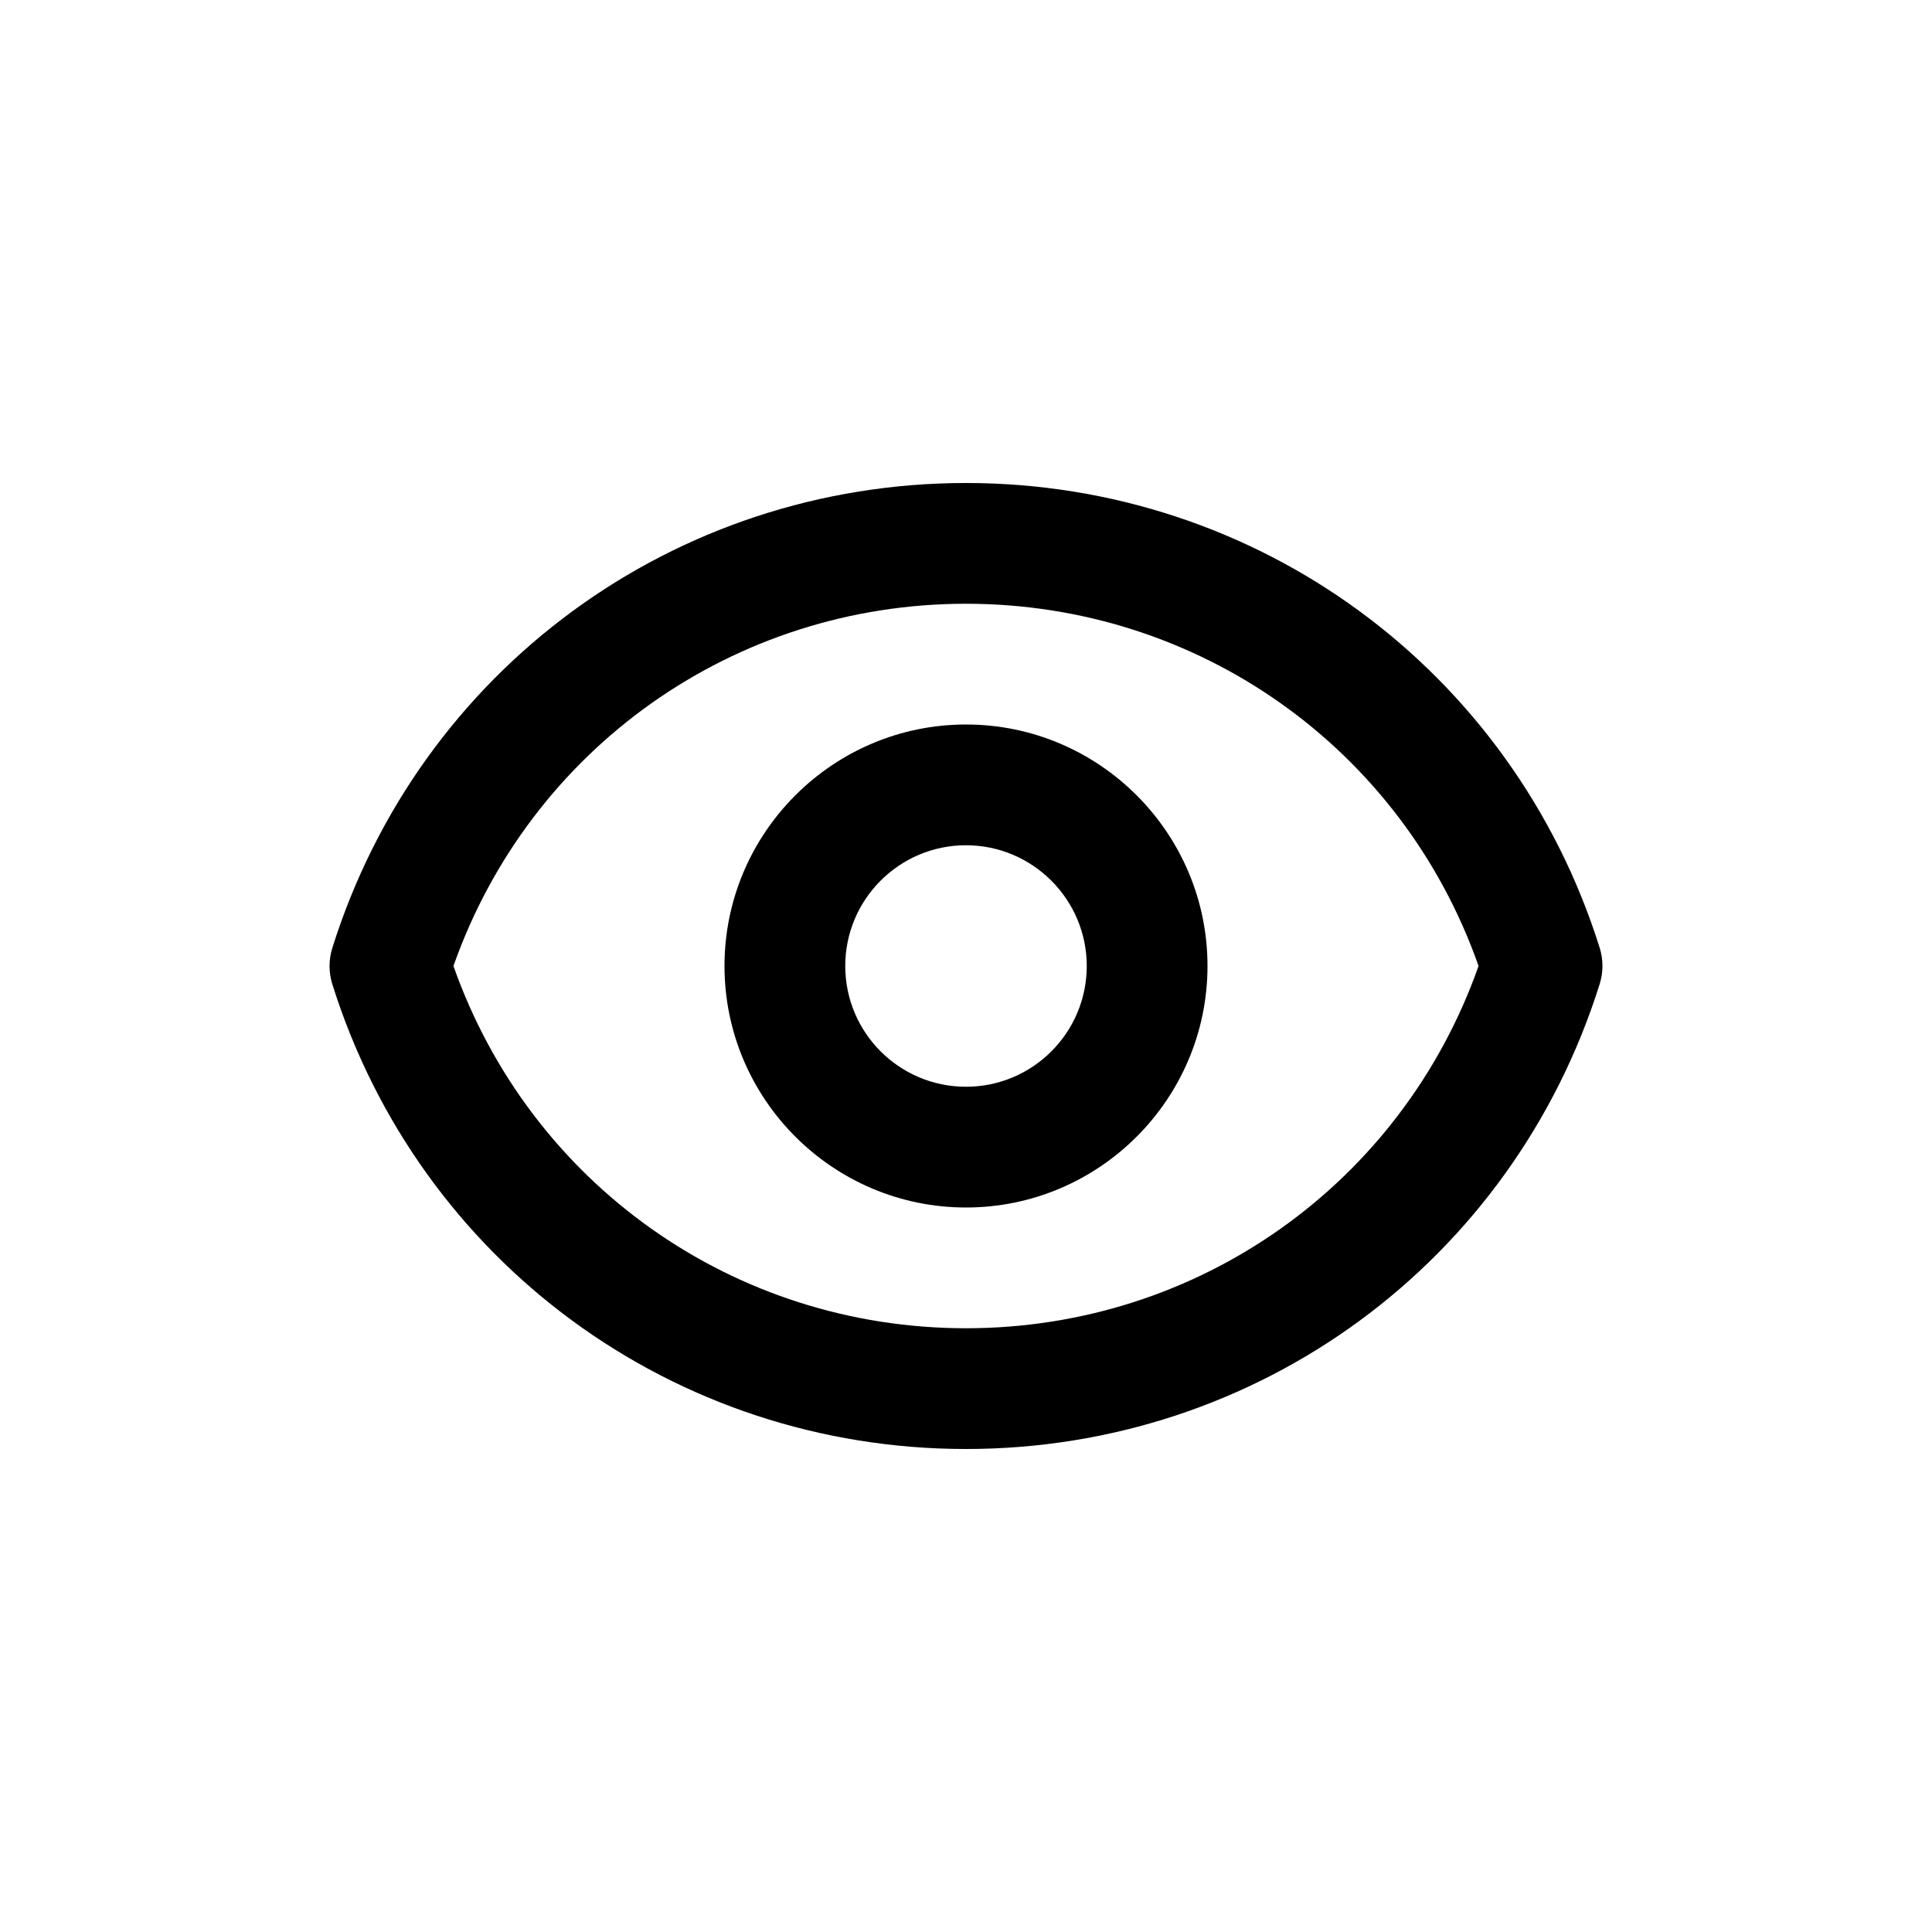 <?xml version="1.0" encoding="utf-8"?>
<!-- Generator: Adobe Illustrator 25.1.0, SVG Export Plug-In . SVG Version: 6.00 Build 0)  -->
<svg version="1.1" id="Layer_1" xmlns="http://www.w3.org/2000/svg" xmlns:xlink="http://www.w3.org/1999/xlink" x="0px" y="0px"
	 viewBox="0 0 1000 1000" style="enable-background:new 0 0 1000 1000;" xml:space="preserve">
<g>
	<path d="M500,375c-68.9,0-125,56.1-125,125s56.1,125,125,125s125-56.1,125-125S568.9,375,500,375z M500,562.5
		c-34.5,0-62.5-28-62.5-62.5s28-62.5,62.5-62.5c34.4,0,62.5,28,62.5,62.5S534.5,562.5,500,562.5z"/>
	<path d="M828,490.6C782.8,346.7,651,250,500,250s-282.8,96.7-328,240.7c-1.9,6.1-1.9,12.6,0,18.7C217.2,653.3,349,750,500,750
		s282.8-96.7,328-240.7C829.9,503.2,829.9,496.7,828,490.6z M500,687.5c-120.3,0-225.6-74.9-265.3-187.5
		C274.4,387.4,379.8,312.5,500,312.5c120.3,0,225.7,74.9,265.3,187.5C725.6,612.5,620.3,687.5,500,687.5z"/>
</g>
</svg>
